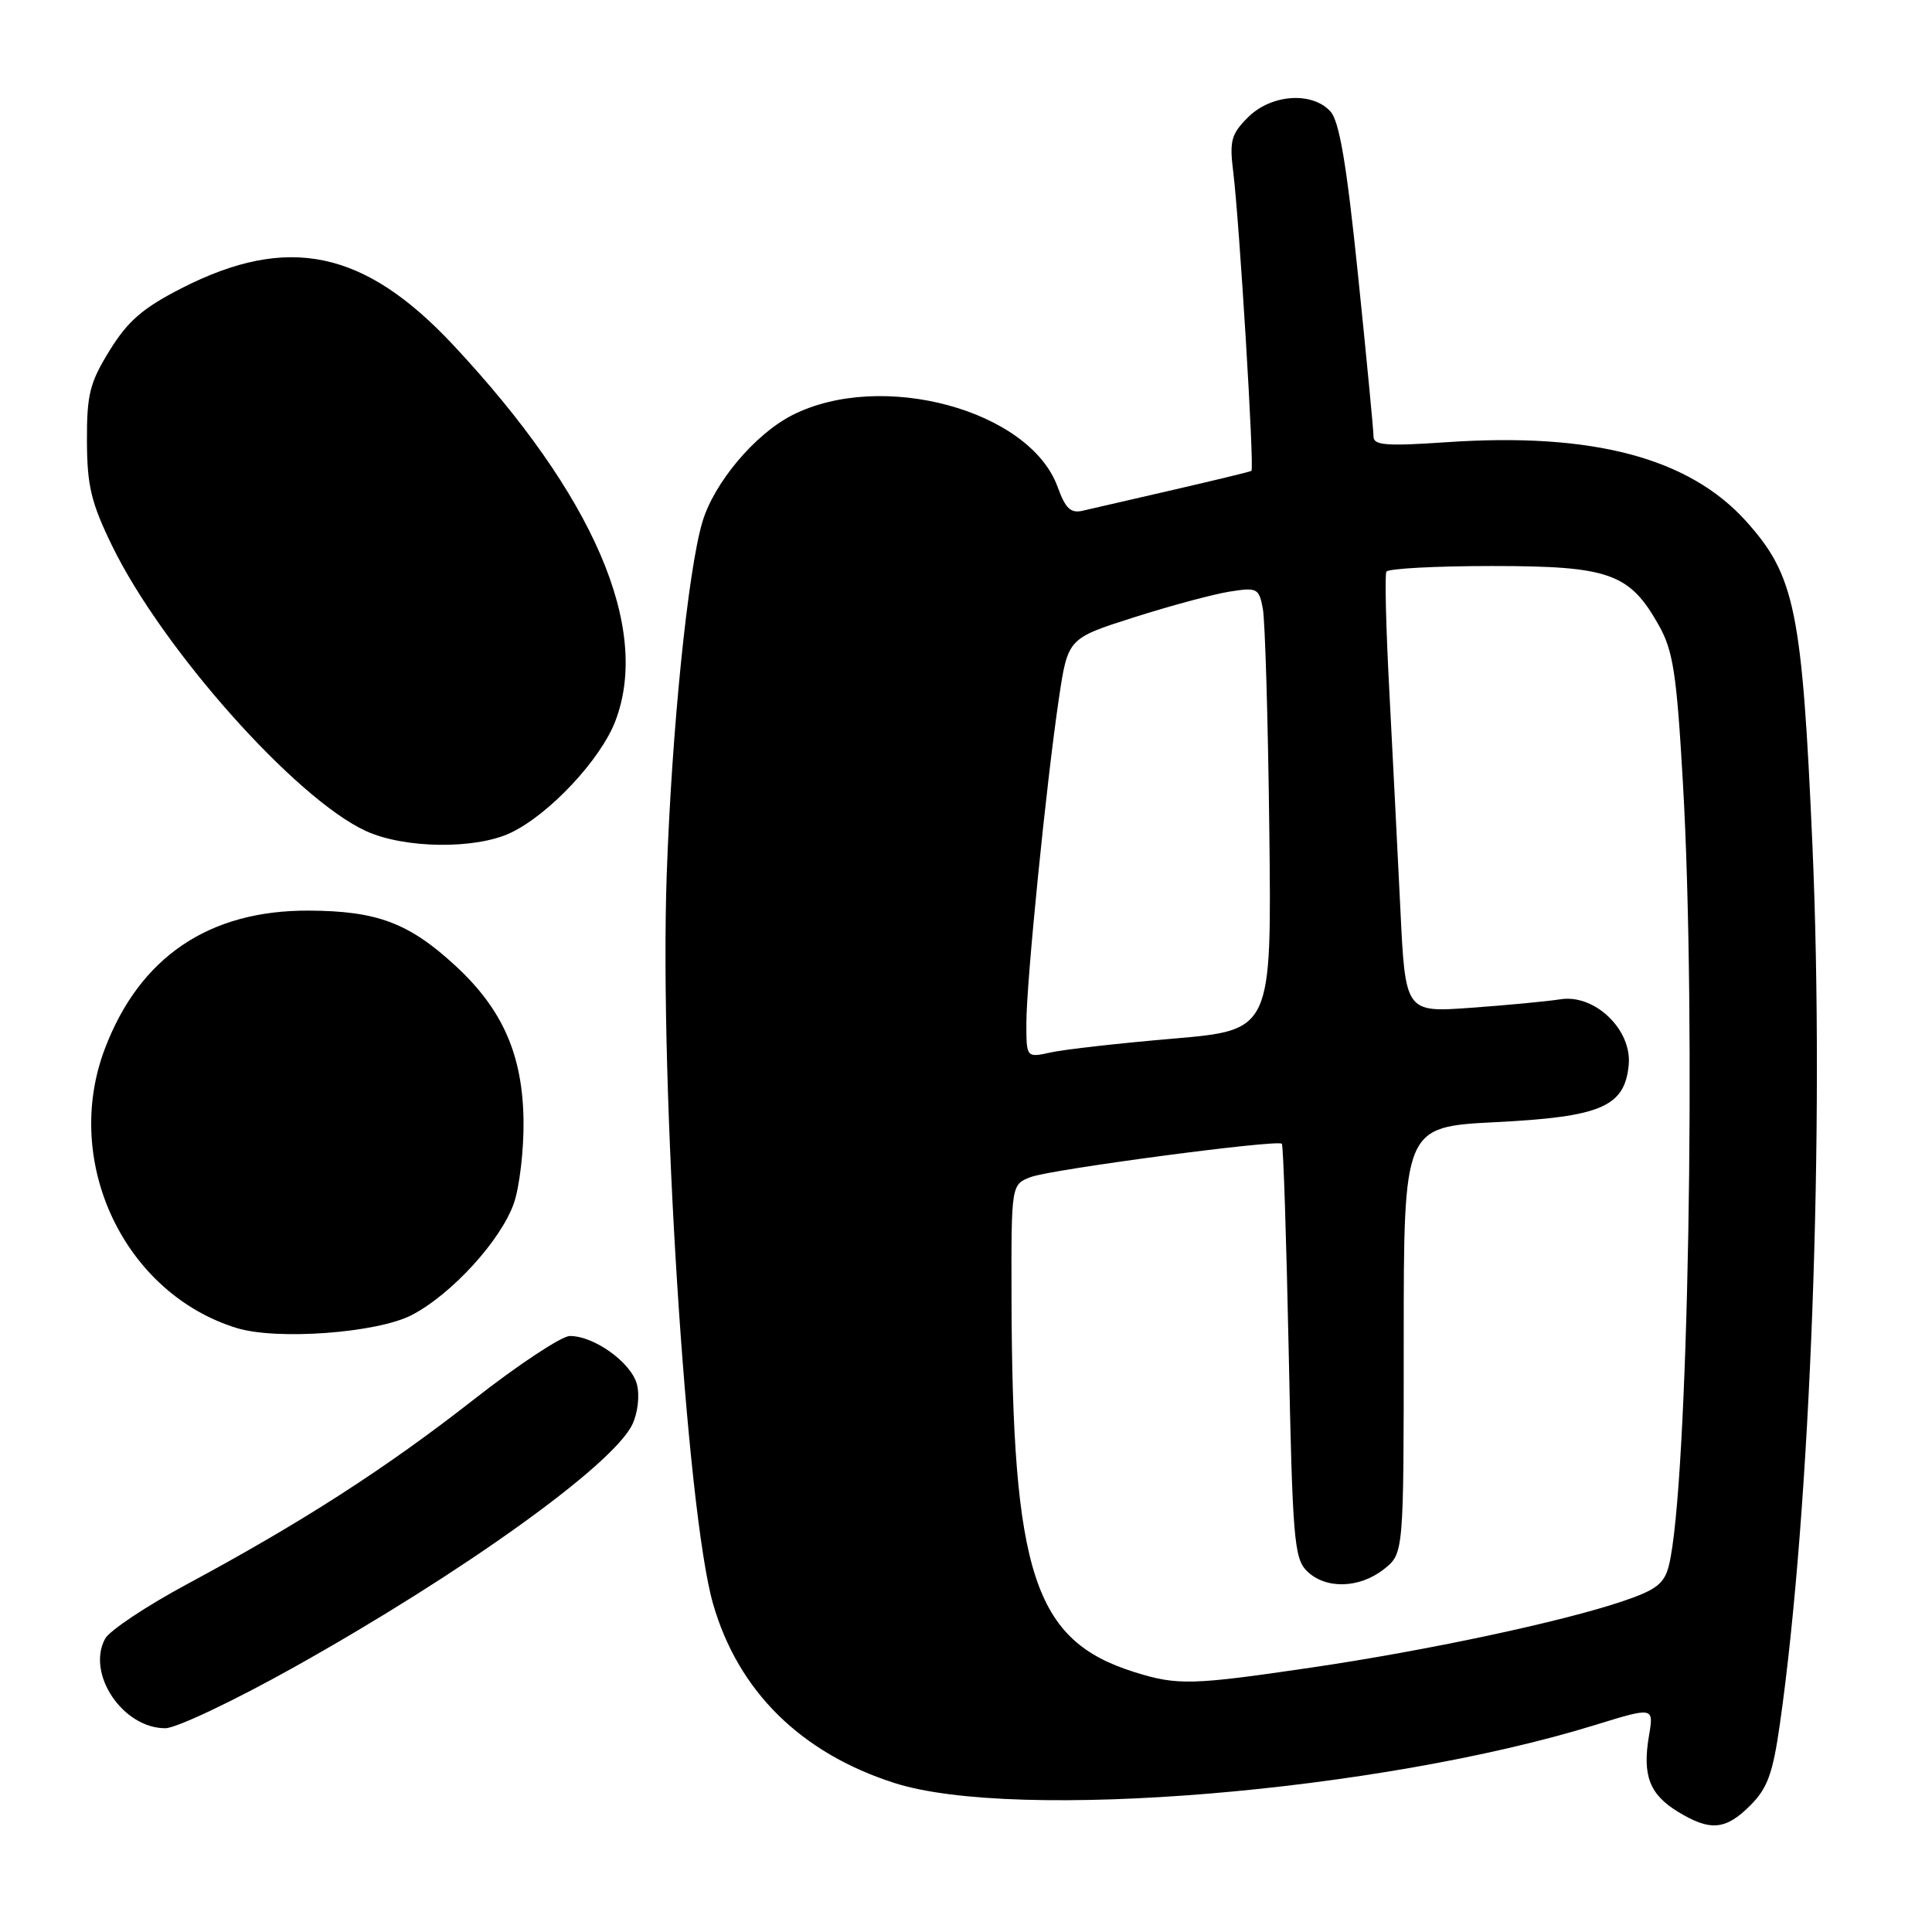 <?xml version="1.0" encoding="UTF-8" standalone="no"?>
<!DOCTYPE svg PUBLIC "-//W3C//DTD SVG 1.1//EN" "http://www.w3.org/Graphics/SVG/1.1/DTD/svg11.dtd" >
<svg xmlns="http://www.w3.org/2000/svg" xmlns:xlink="http://www.w3.org/1999/xlink" version="1.1" viewBox="0 0 256 256">
 <g >
 <path fill="currentColor"
d=" M 231.93 239.22 C 234.20 236.95 234.91 235.00 235.84 228.47 C 239.93 199.83 241.79 149.51 240.16 112.07 C 238.79 80.89 237.85 76.28 231.38 69.08 C 223.81 60.66 211.04 57.28 191.75 58.59 C 183.71 59.14 182.00 59.01 182.00 57.85 C 182.00 57.07 181.08 47.46 179.95 36.49 C 178.44 21.79 177.48 16.08 176.29 14.77 C 173.87 12.10 168.43 12.48 165.37 15.54 C 163.13 17.77 162.90 18.66 163.41 22.79 C 164.22 29.27 166.23 62.14 165.82 62.39 C 165.65 62.51 161.00 63.63 155.50 64.90 C 150.00 66.16 144.59 67.41 143.48 67.67 C 141.88 68.05 141.18 67.39 140.14 64.52 C 136.45 54.32 116.76 49.00 104.96 55.02 C 100.04 57.53 94.63 63.95 93.08 69.13 C 91.15 75.58 89.01 96.74 88.34 116.00 C 87.38 143.89 90.96 200.24 94.48 212.50 C 97.80 224.07 106.09 232.27 118.50 236.25 C 134.55 241.41 182.69 237.42 211.40 228.56 C 219.15 226.17 219.15 226.17 218.49 230.04 C 217.61 235.26 218.57 237.77 222.34 240.07 C 226.62 242.68 228.66 242.50 231.93 239.22 Z  M 38.97 220.91 C 61.33 208.40 81.19 194.15 83.78 188.76 C 84.51 187.25 84.78 184.95 84.40 183.45 C 83.68 180.58 78.71 176.99 75.50 177.03 C 74.40 177.04 68.67 180.83 62.77 185.45 C 51.15 194.55 40.05 201.70 24.73 209.94 C 19.36 212.83 14.50 216.07 13.92 217.15 C 11.43 221.80 16.28 229.00 21.90 229.00 C 23.34 229.00 31.02 225.36 38.97 220.91 Z  M 54.54 174.26 C 59.82 171.53 66.38 164.35 68.10 159.42 C 68.84 157.26 69.42 152.35 69.37 148.50 C 69.26 139.78 66.60 133.73 60.35 127.97 C 54.18 122.28 49.96 120.70 40.89 120.66 C 27.65 120.61 18.48 126.84 13.88 139.00 C 8.22 153.97 16.45 171.37 31.36 175.97 C 36.68 177.61 49.95 176.63 54.54 174.26 Z  M 67.67 110.35 C 72.77 107.93 79.59 100.65 81.54 95.54 C 86.25 83.19 78.68 65.63 60.05 45.71 C 48.27 33.12 38.16 31.00 24.10 38.17 C 18.93 40.81 16.95 42.52 14.54 46.42 C 11.89 50.70 11.50 52.26 11.52 58.42 C 11.54 64.36 12.07 66.59 14.83 72.27 C 21.48 85.96 39.17 105.85 48.50 110.12 C 53.59 112.45 63.00 112.57 67.67 110.35 Z  M 150.34 221.57 C 137.00 217.39 134.12 208.59 134.03 171.73 C 134.00 156.95 134.00 156.95 136.60 155.96 C 139.27 154.95 169.22 150.97 169.85 151.55 C 170.05 151.73 170.45 164.12 170.76 179.09 C 171.26 203.79 171.48 206.48 173.15 208.15 C 175.60 210.60 180.10 210.50 183.37 207.93 C 186.00 205.85 186.00 205.85 186.00 177.58 C 186.00 149.31 186.00 149.31 198.21 148.69 C 212.14 147.99 215.27 146.65 215.81 141.14 C 216.28 136.47 211.33 131.70 206.78 132.41 C 204.97 132.69 199.61 133.20 194.86 133.54 C 186.21 134.16 186.21 134.16 185.55 120.33 C 185.18 112.72 184.52 99.75 184.09 91.50 C 183.65 83.25 183.48 76.16 183.70 75.75 C 183.93 75.34 190.23 75.00 197.69 75.00 C 213.25 75.00 215.92 75.95 219.80 82.85 C 221.70 86.23 222.16 89.22 222.99 103.65 C 224.81 134.96 223.70 197.10 221.14 207.42 C 220.54 209.83 219.50 210.65 215.11 212.14 C 207.06 214.88 189.08 218.71 173.70 220.97 C 157.87 223.30 156.03 223.34 150.34 221.57 Z  M 136.00 135.59 C 136.00 130.12 138.65 103.71 140.31 92.55 C 141.50 84.59 141.50 84.59 150.23 81.81 C 155.03 80.28 160.72 78.75 162.88 78.40 C 166.58 77.81 166.82 77.93 167.33 80.64 C 167.63 82.21 168.02 95.42 168.19 110.00 C 168.50 136.50 168.50 136.50 155.50 137.62 C 148.35 138.23 141.04 139.05 139.25 139.45 C 136.00 140.16 136.00 140.16 136.00 135.59 Z "/>
</g>
</svg>